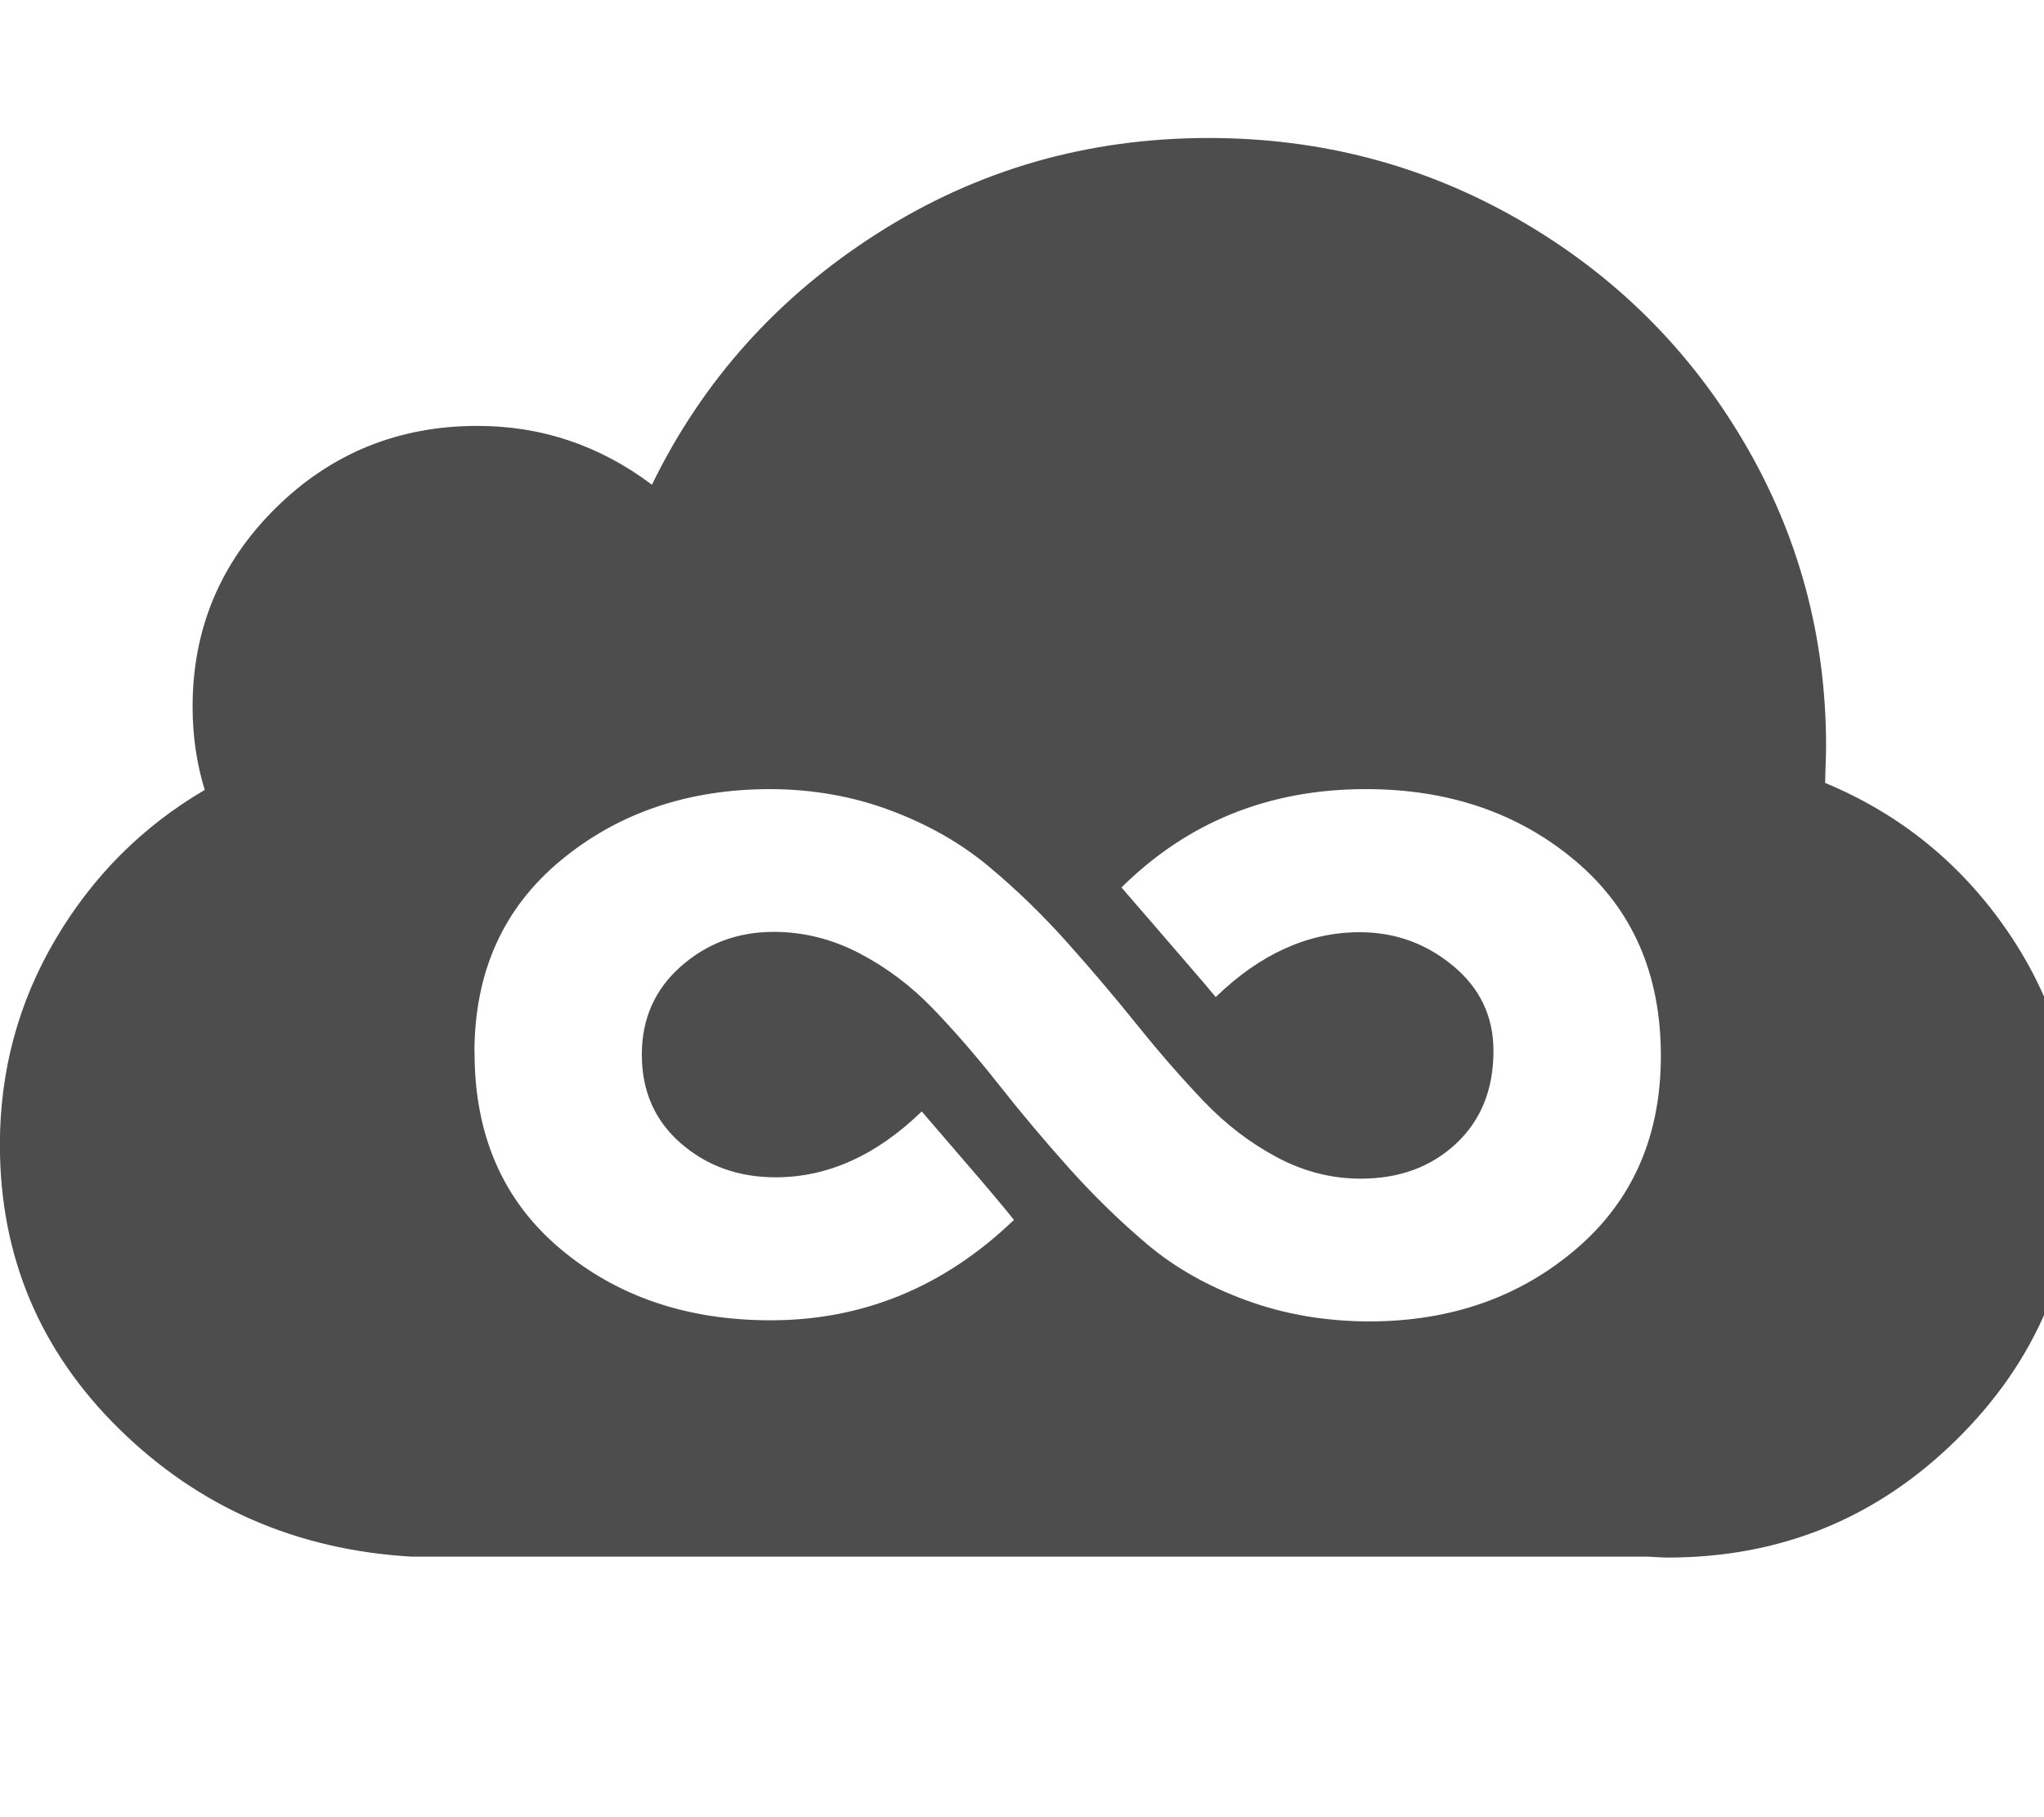 <?xml version="1.0" encoding="utf-8"?>
<!-- Generated by IcoMoon.io -->
<!DOCTYPE svg PUBLIC "-//W3C//DTD SVG 1.1//EN" "http://www.w3.org/Graphics/SVG/1.1/DTD/svg11.dtd">
<svg version="1.1" xmlns="http://www.w3.org/2000/svg" xmlns:xlink="http://www.w3.org/1999/xlink" width="18" height="16" viewBox="0 0 18 16">
<path fill="#4d4d4d" d="M16.071 6.893q0.991 0.411 1.603 1.299t0.612 1.978q0 1.464-1.054 2.504t-2.545 1.040q-0.036 0-0.103-0.004t-0.094-0.004h-10.866q-1.518-0.089-2.571-1.121t-1.054-2.504q0-0.982 0.491-1.813t1.313-1.313q-0.107-0.348-0.107-0.732 0-1.027 0.732-1.75t1.777-0.723q0.848 0 1.536 0.518 0.67-1.375 1.987-2.214t2.915-0.839q1.482 0 2.732 0.719t1.978 1.951 0.728 2.687q0 0.054-0.004 0.161t-0.004 0.161zM4.179 9.268q0 1.089 0.75 1.723t1.857 0.634q1.223 0 2.143-0.884-0.143-0.179-0.424-0.504t-0.388-0.451q-0.598 0.58-1.286 0.58-0.491 0-0.835-0.299t-0.344-0.781q0-0.473 0.344-0.777t0.817-0.304q0.393 0 0.754 0.188t0.652 0.491 0.58 0.67 0.616 0.732 0.688 0.67 0.866 0.491 1.085 0.188q1.080 0 1.826-0.638t0.746-1.701q0-1.080-0.75-1.714t-1.848-0.634q-1.277 0-2.152 0.866 0.125 0.143 0.263 0.304t0.308 0.357 0.259 0.304q0.589-0.571 1.268-0.571 0.464 0 0.821 0.295t0.357 0.75q0 0.509-0.33 0.817t-0.839 0.308q-0.384 0-0.737-0.188t-0.643-0.491-0.585-0.67-0.621-0.732-0.692-0.67-0.862-0.491-1.058-0.188q-1.089 0-1.848 0.629t-0.759 1.692z"></path>
</svg>
